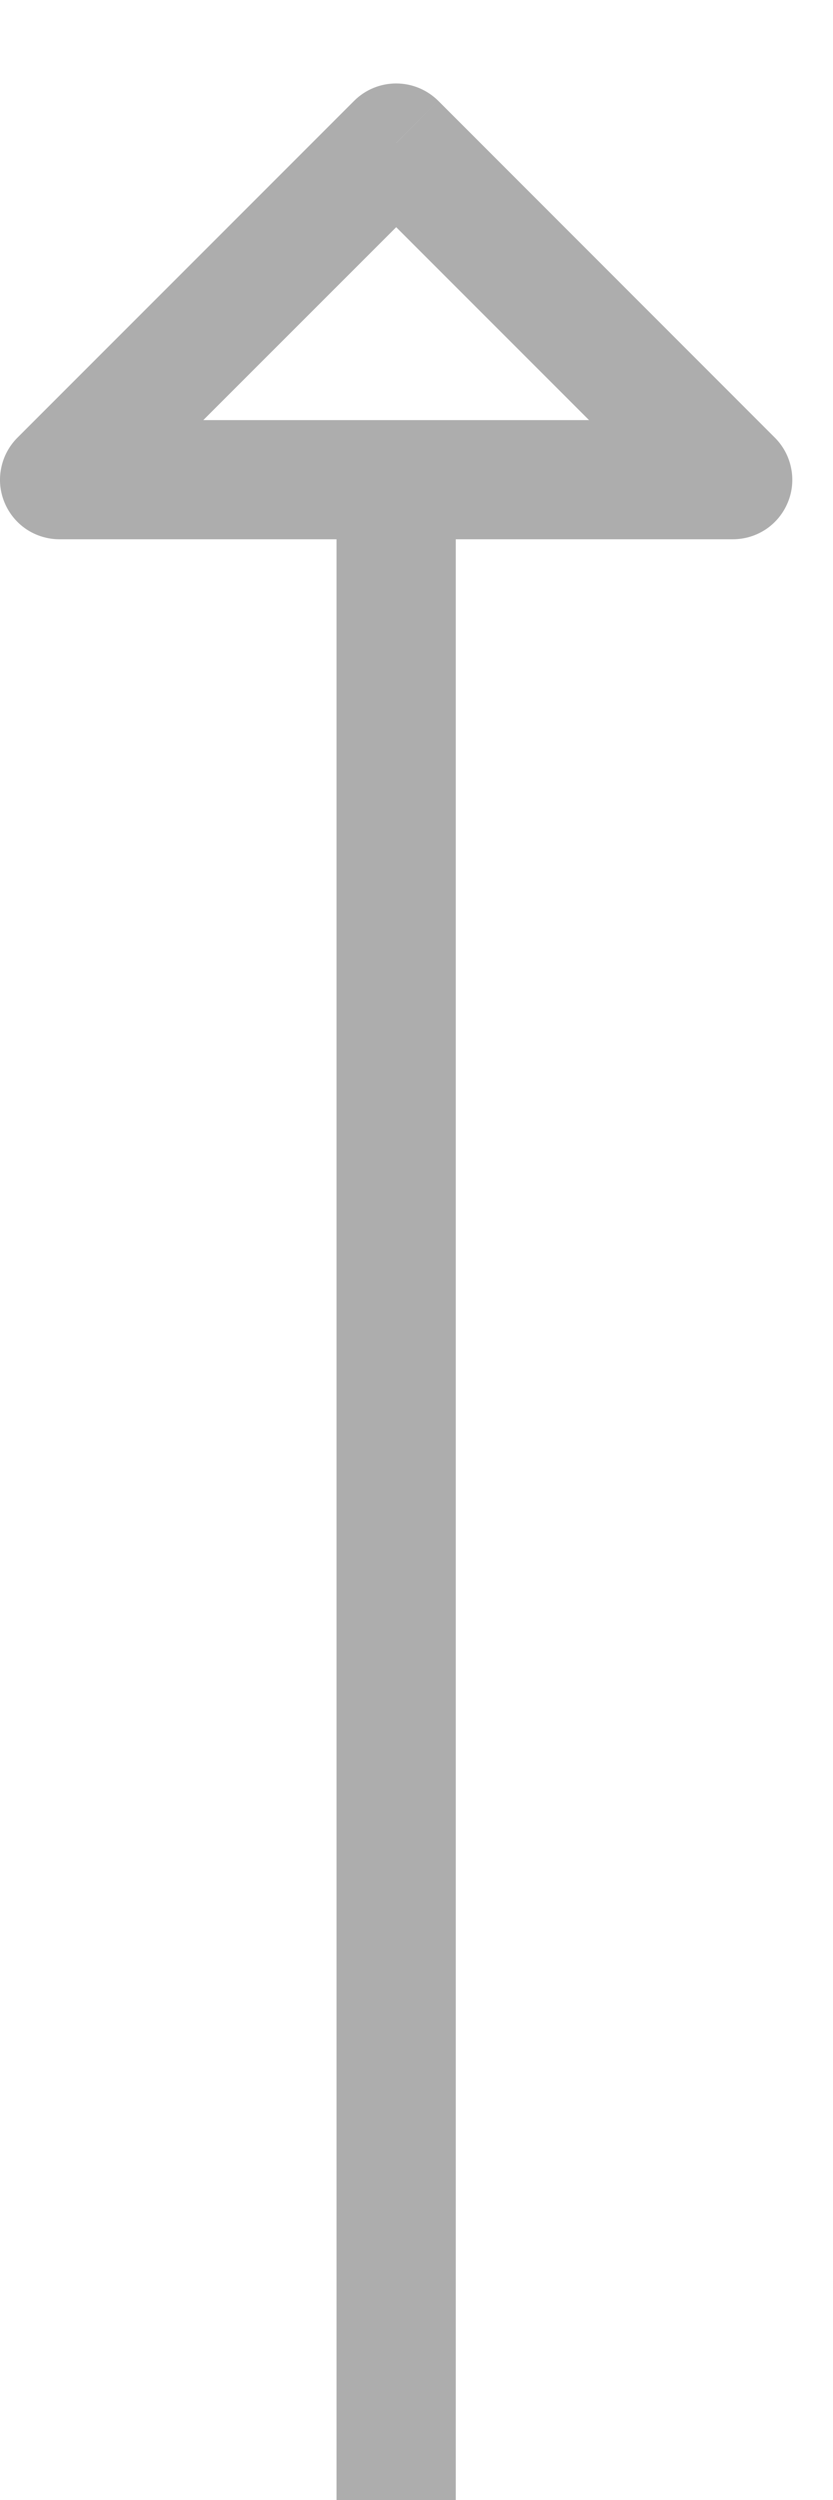 <svg width="7" height="21" viewBox="0 0 7 21" fill="none" xmlns="http://www.w3.org/2000/svg">
<path d="M3.329 1.201L2.976 0.847C3.069 0.754 3.196 0.701 3.329 0.701C3.462 0.701 3.589 0.754 3.683 0.847L3.329 1.201ZM6.157 4.029L6.511 3.676C6.581 3.746 6.629 3.835 6.648 3.932C6.668 4.029 6.658 4.13 6.62 4.221C6.582 4.313 6.518 4.391 6.436 4.446C6.353 4.501 6.257 4.53 6.157 4.53L6.157 4.029ZM0.501 4.029L0.501 4.53C0.402 4.53 0.305 4.501 0.222 4.446C0.14 4.391 0.076 4.313 0.038 4.221C0 4.13 -0.01 4.029 0.01 3.932C0.029 3.835 0.077 3.746 0.147 3.676L0.501 4.029ZM3.83 4.029L3.83 21L2.828 21L2.828 4.029L3.83 4.029ZM3.683 0.847L6.511 3.676L5.804 4.383L2.976 1.555L3.683 0.847ZM6.157 4.53L0.501 4.53L0.501 3.529L6.157 3.529L6.157 4.53ZM0.147 3.676L2.976 0.847L3.683 1.555L0.854 4.383L0.147 3.676Z" fill="#333333" fill-opacity="0.4"/>
</svg>

